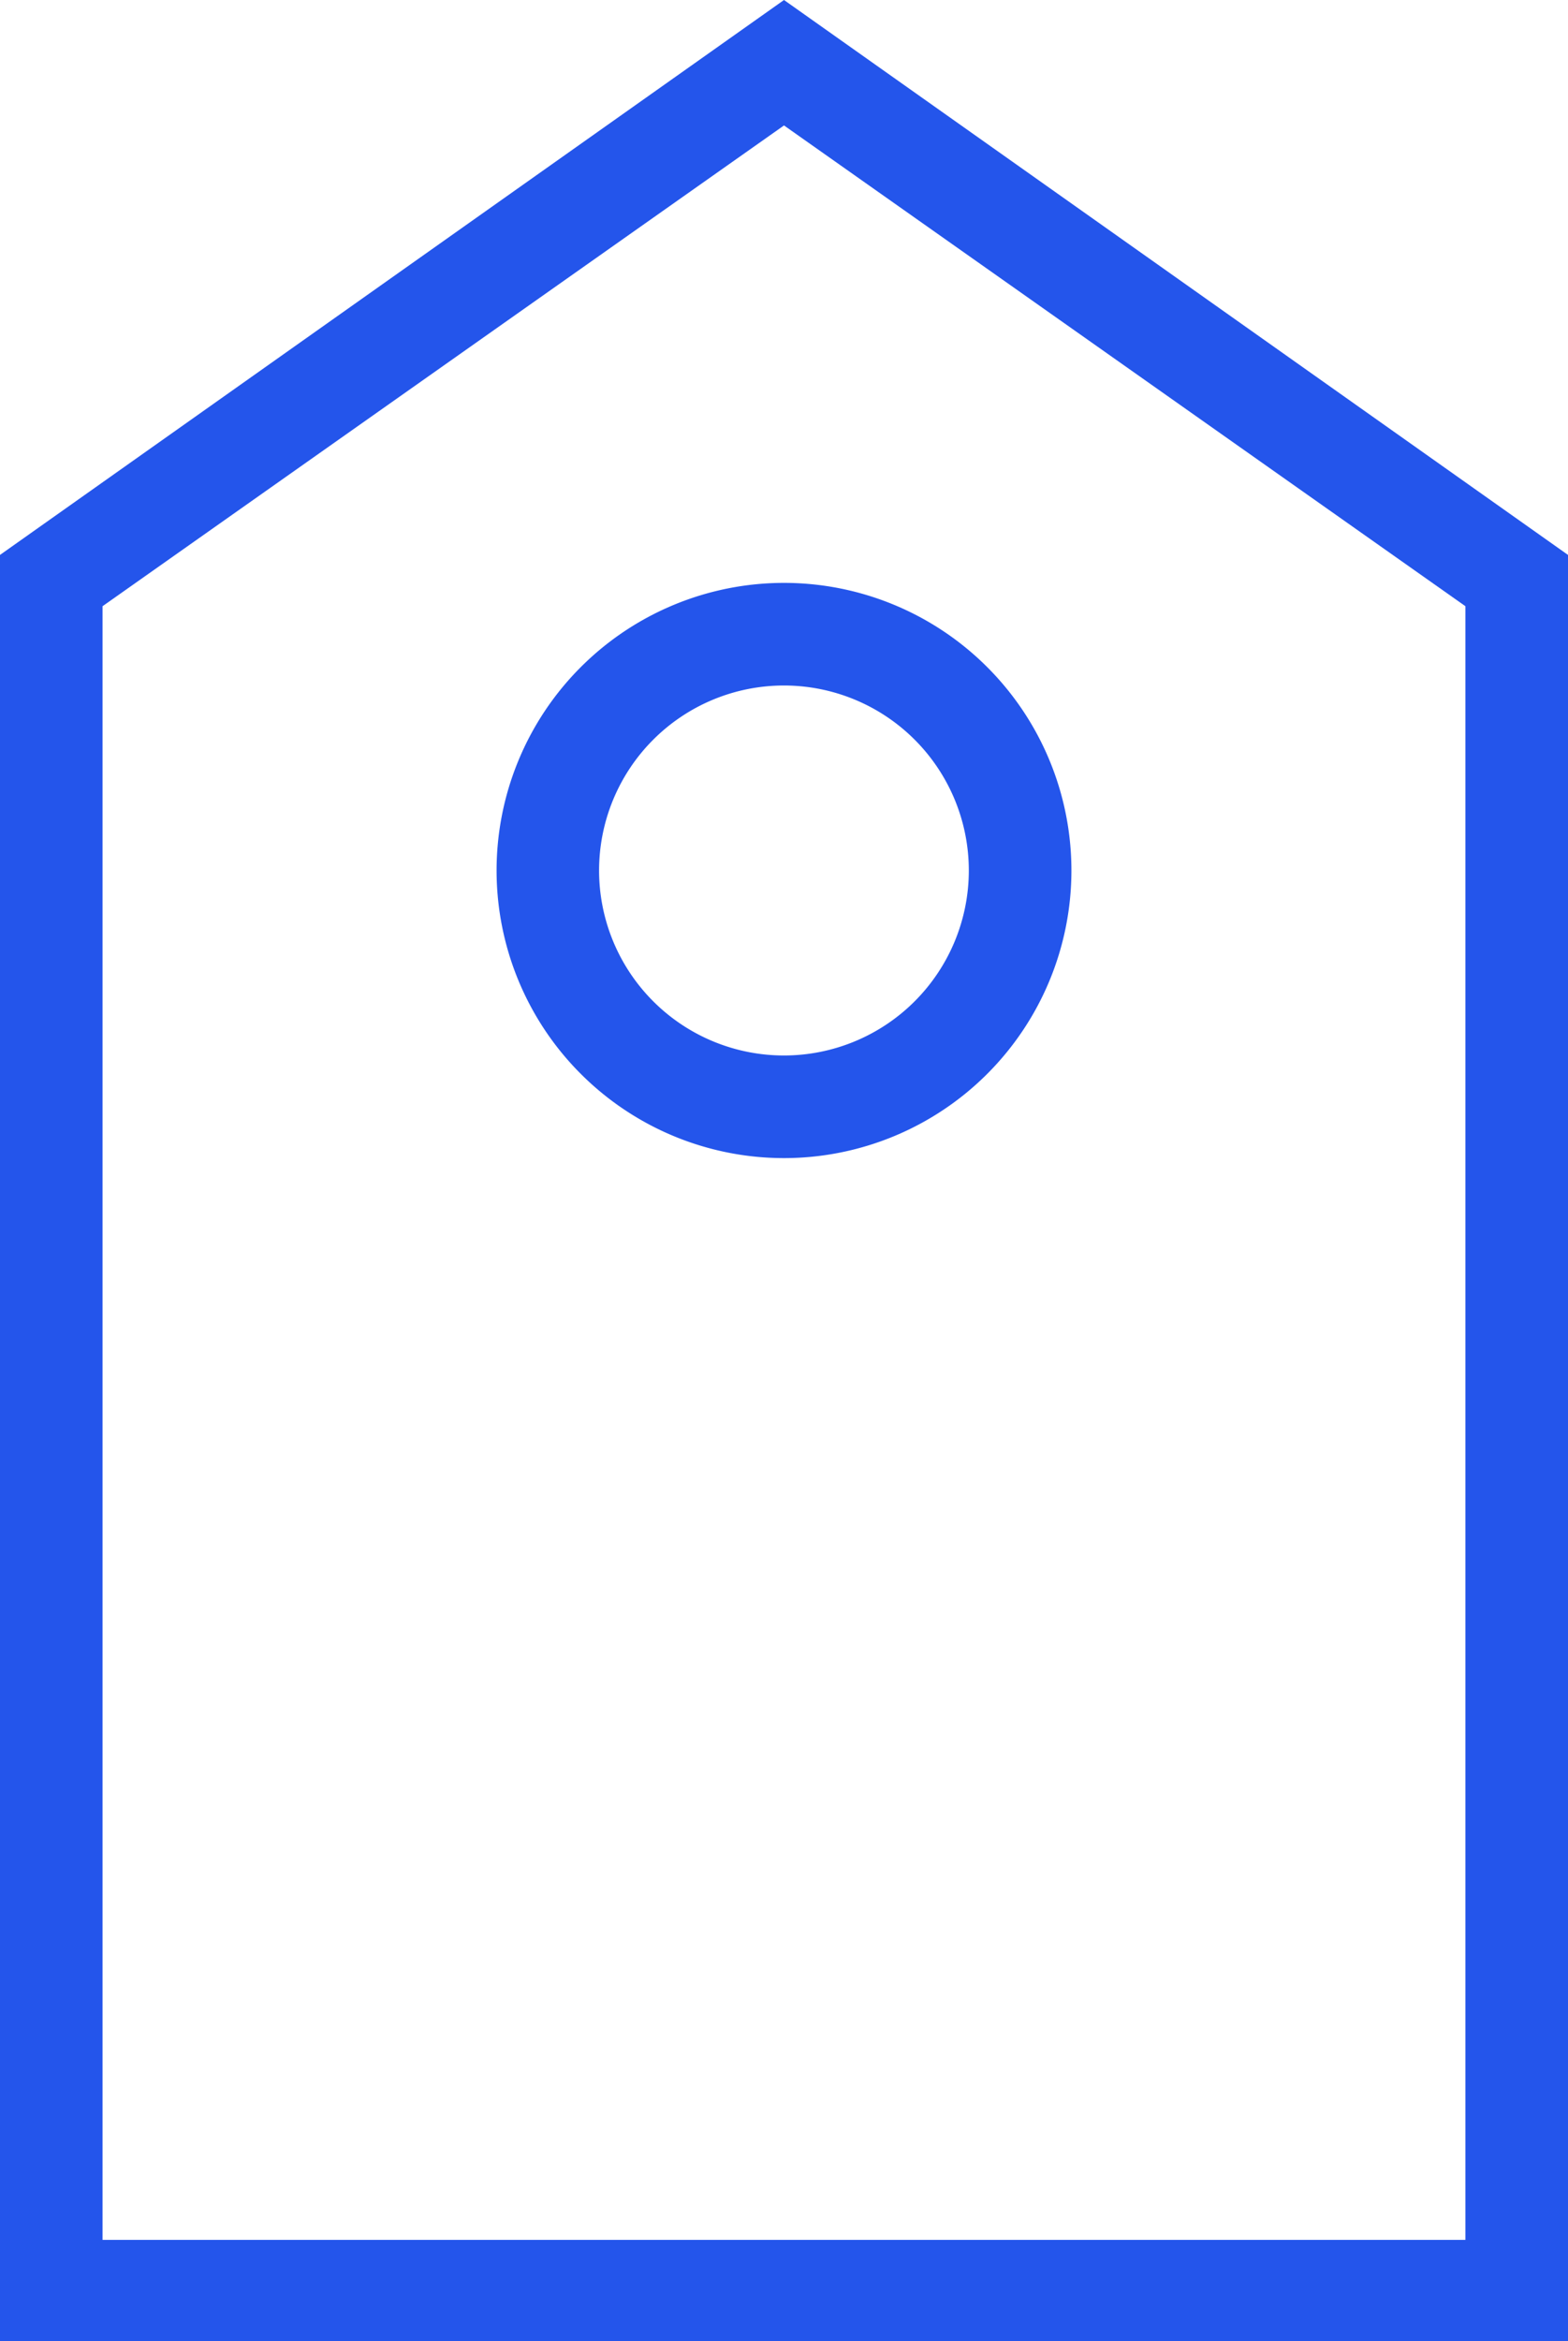 <svg xmlns="http://www.w3.org/2000/svg" width="29.618" height="44.194" viewBox="0 0 29.618 44.194">
  <g id="noun_Tag_1363626" transform="translate(-19.42 -4.37)">
    <path id="Path_344" data-name="Path 344" d="M49.038,14.845,34.229,4.37,19.42,14.845v33.72H49.038ZM47.1,46.651H21.357V15.813L34.229,6.738,47.1,15.813Z" fill="#2455eb"/>
    <path id="Path_345" data-name="Path 345" d="M38.79,32.519a5.429,5.429,0,1,0,5.429-5.429A5.429,5.429,0,0,0,38.79,32.519Zm8.92,0a3.492,3.492,0,1,1-3.492-3.492A3.492,3.492,0,0,1,47.71,32.519Z" transform="translate(-9.99 -11.717)" fill="#2455eb"/>
  </g>
</svg>
